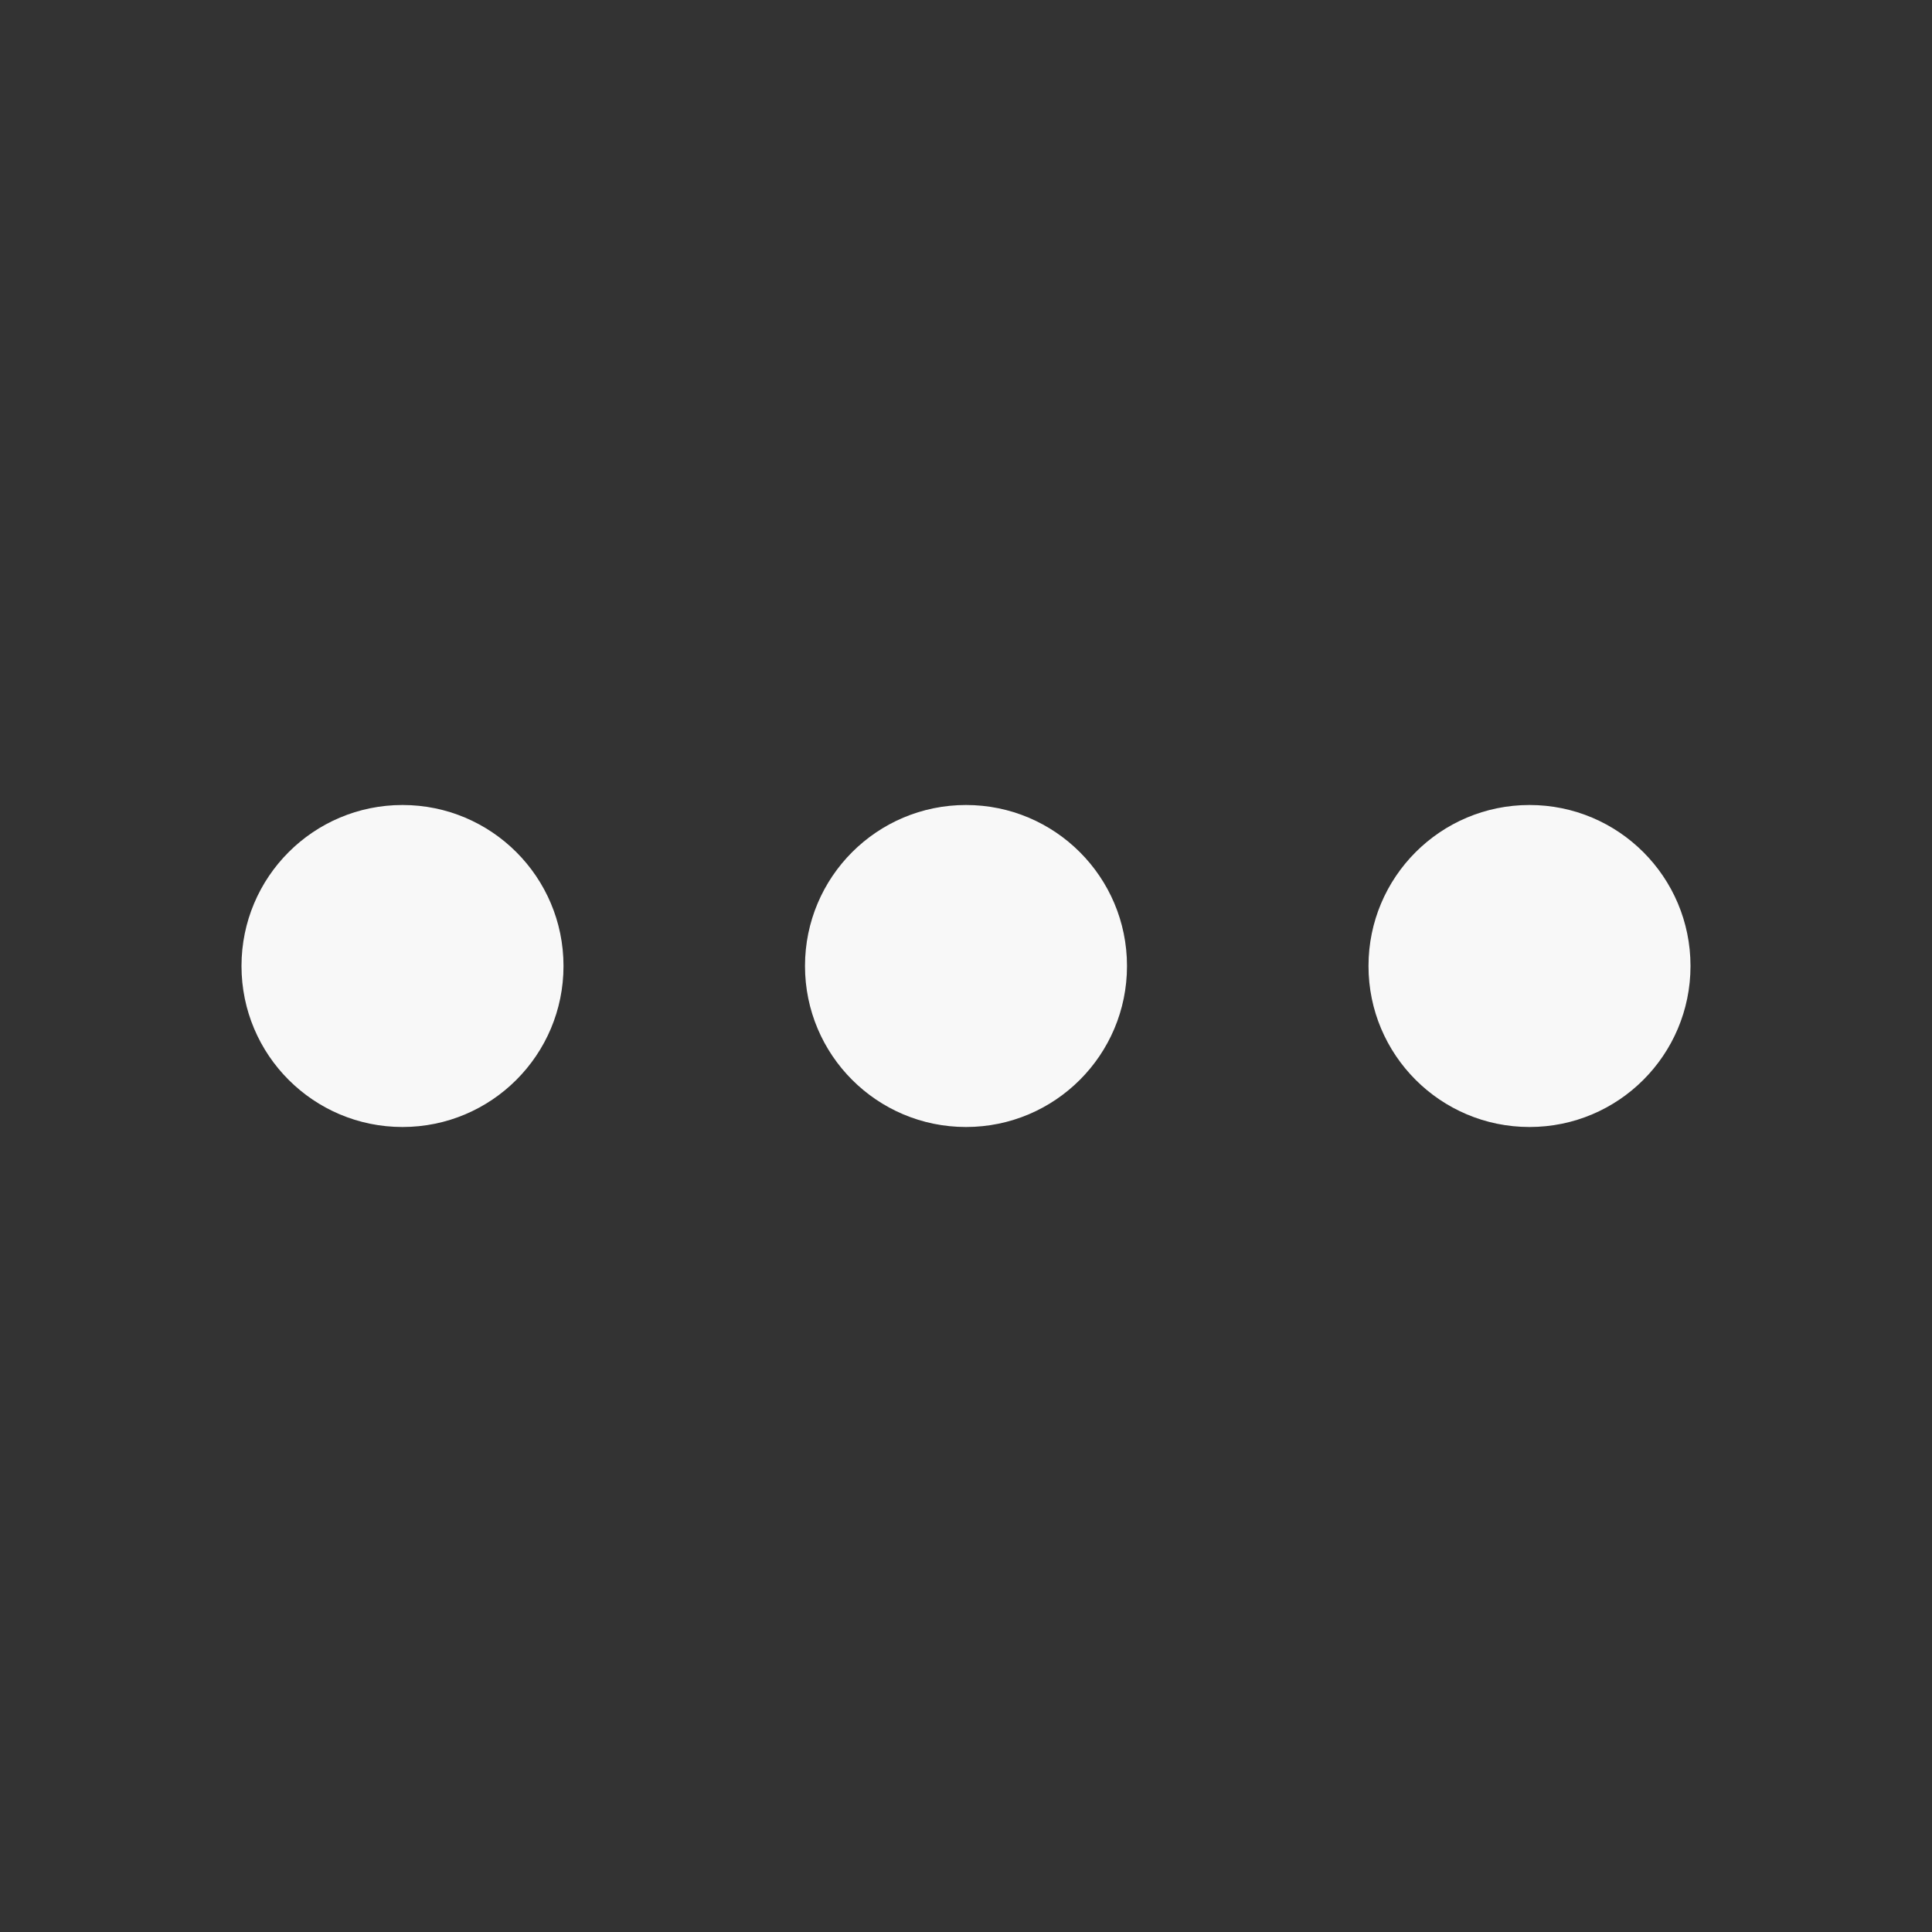<?xml version="1.0" encoding="UTF-8"?>
<!-- Uploaded to: SVG Repo, www.svgrepo.com, Generator: SVG Repo Mixer Tools -->
<svg width="800px" height="800px" viewBox="0 0 24 24" version="1.1" xmlns="http://www.w3.org/2000/svg" xmlns:xlink="http://www.w3.org/1999/xlink">
    <rect x="0" y="0" width="24" height="24" fill="#333333" stroke="none"/>
    <title>Meatballs-Menu</title>
    <g id="Meatballs-Menu" stroke="none" stroke-width="1" fill="none" fill-rule="evenodd">
        <rect id="Container" x="0" y="0" width="24" height="24">

</rect>
        <path d="M5,14 C6.105,14 7,13.105 7,12 C7,10.895 6.105,10 5,10 C3.895,10 3,10.895 3,12 C3,13.105 3.895,14 5,14 Z" id="shape-03" fill="#f8f8f8">

</path>
        <path d="M12,14 C13.105,14 14,13.105 14,12 C14,10.895 13.105,10 12,10 C10.895,10 10,10.895 10,12 C10,13.105 10.895,14 12,14 Z" id="shape-02" fill="#f8f8f8">

</path>
        <path d="M19,14 C20.105,14 21,13.105 21,12 C21,10.895 20.105,10 19,10 C17.895,10 17,10.895 17,12 C17,13.105 17.895,14 19,14 Z" id="shape-01" fill="#f8f8f8">

</path>
    </g>
</svg>